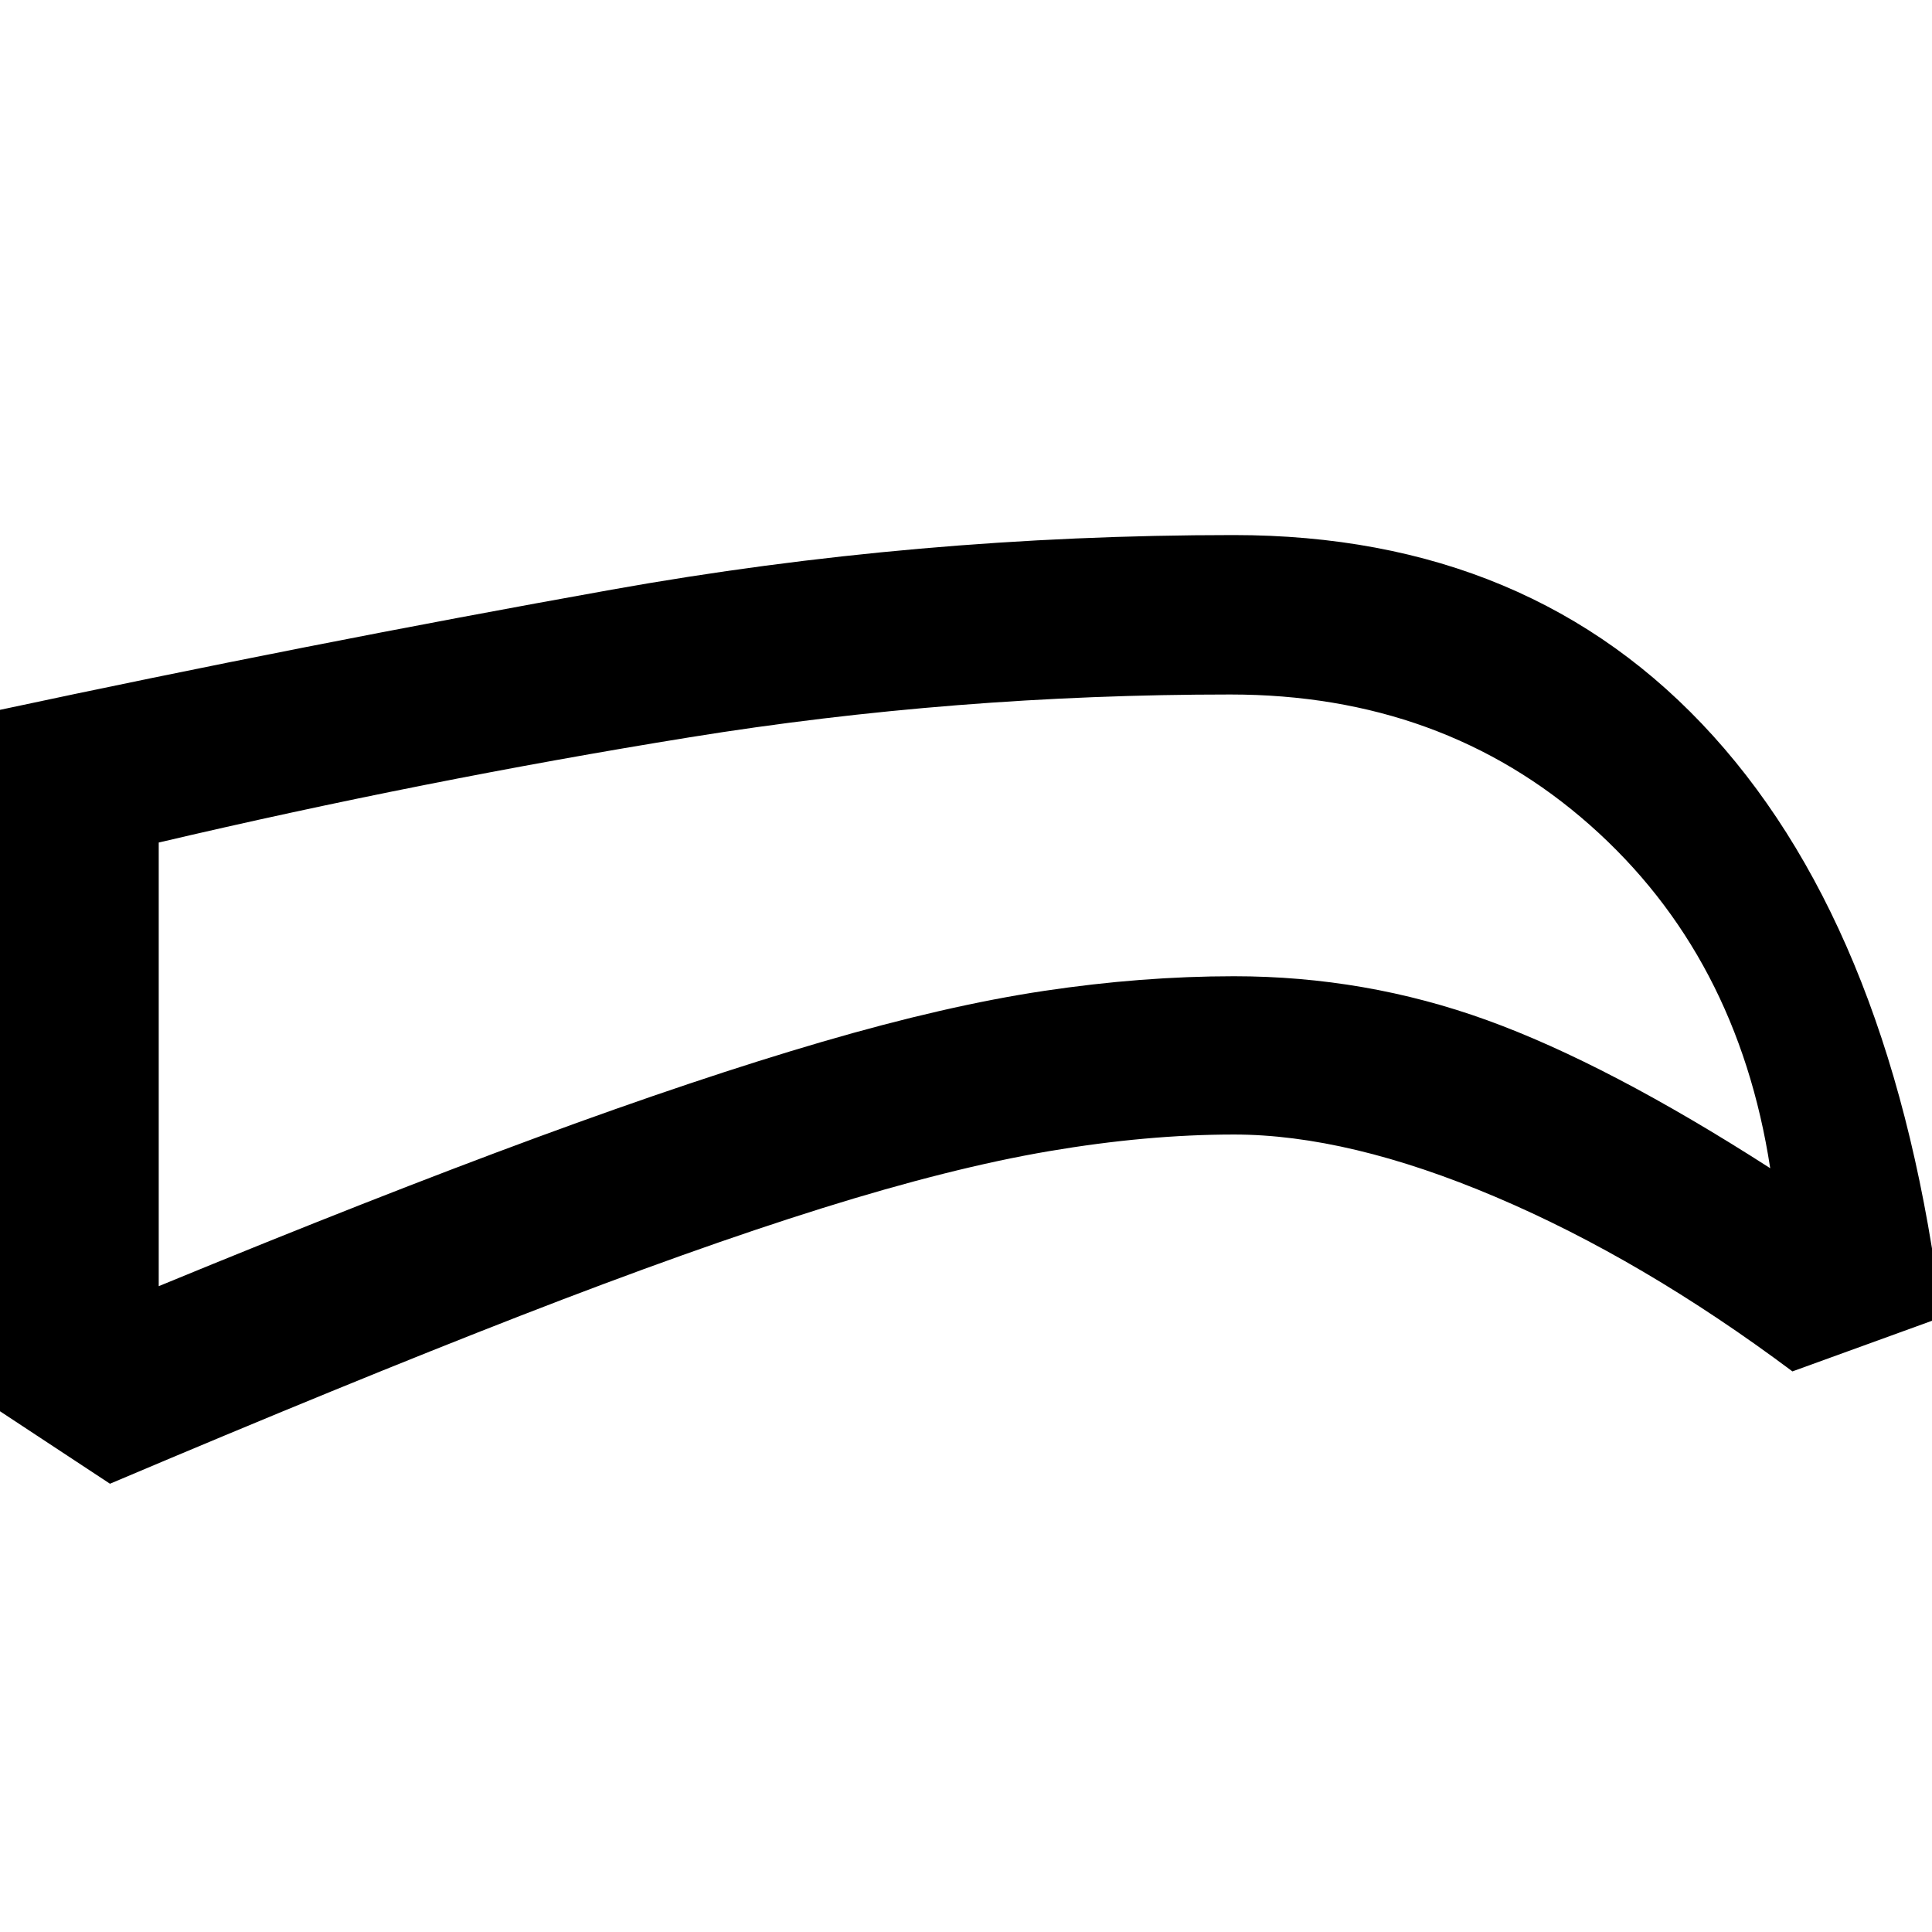 <svg xmlns="http://www.w3.org/2000/svg" height="48" viewBox="0 -960 960 960" width="48"><path d="M613.12-396.26q-43.29 0-91.92 8.28t-112.77 28.35q-64.13 20.07-149.82 53.41-85.7 33.35-203.96 83.48L-.91-259.35v-347.74Q152.3-639.87 303.93-667q151.63-27.13 309.03-27.13 148.13 0 238.39 99.91 90.26 99.92 113.52 288.74l-74.22 26.92q-74.52-55.7-147.52-86.7-73-31-130.01-31Zm.03-78.65q65.37 0 125.59 21.78t140.87 73.61q-16.22-105.61-89.57-170.5-73.34-64.89-178.65-64.89-137.13 0-268.76 21.28T78.87-541.35v220.44q107.91-44.44 188-73.94t141.72-47.5q61.63-18 110.17-25.28 48.55-7.28 94.39-7.28ZM479.52-520Z"/></svg>